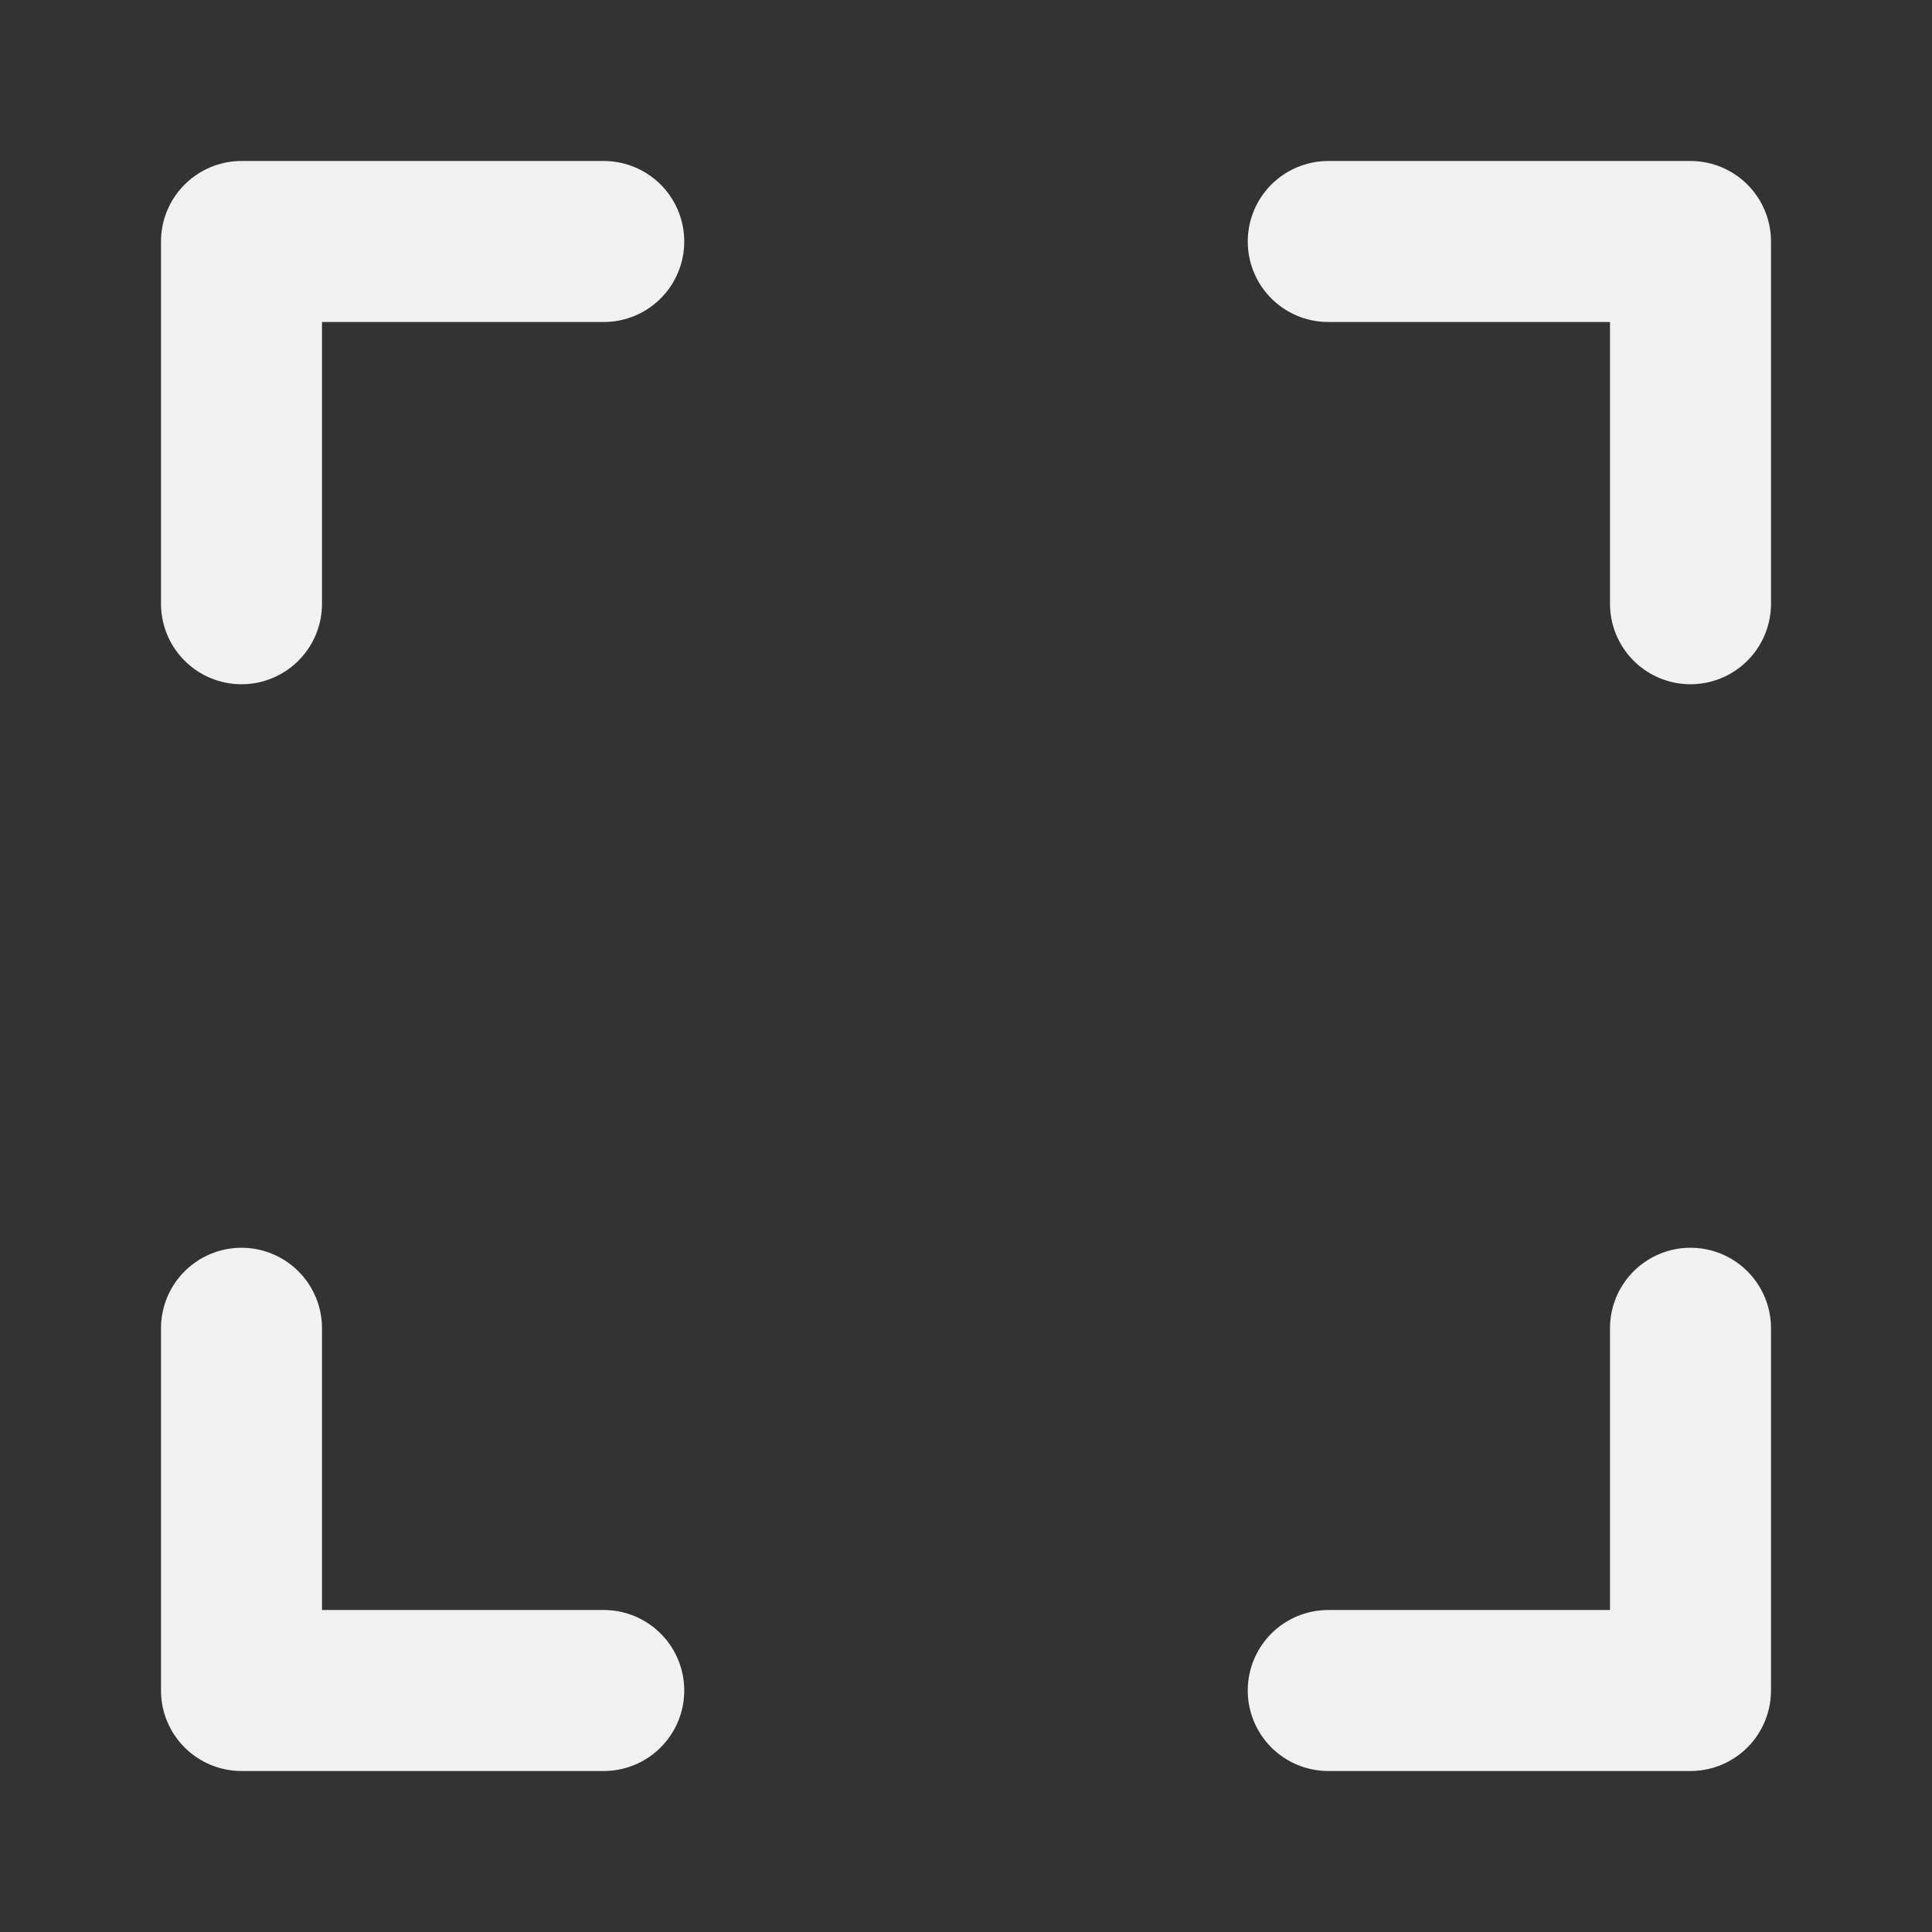 <?xml version="1.0" encoding="UTF-8"?><svg width="48" height="48" viewBox="0 0 48 48" fill="none" xmlns="http://www.w3.org/2000/svg"><rect x="0" y="0" width="48" height="48" fill="#333333" stroke="none"/><path d="M33 6H42V15" stroke="#f1f1f1" stroke-width="4" stroke-linecap="round" stroke-linejoin="round"/><path d="M42 33V42H33" stroke="#f1f1f1" stroke-width="4" stroke-linecap="round" stroke-linejoin="round"/><path d="M15 42H6V33" stroke="#f1f1f1" stroke-width="4" stroke-linecap="round" stroke-linejoin="round"/><path d="M6 15V6H15" stroke="#f1f1f1" stroke-width="4" stroke-linecap="round" stroke-linejoin="round"/></svg>